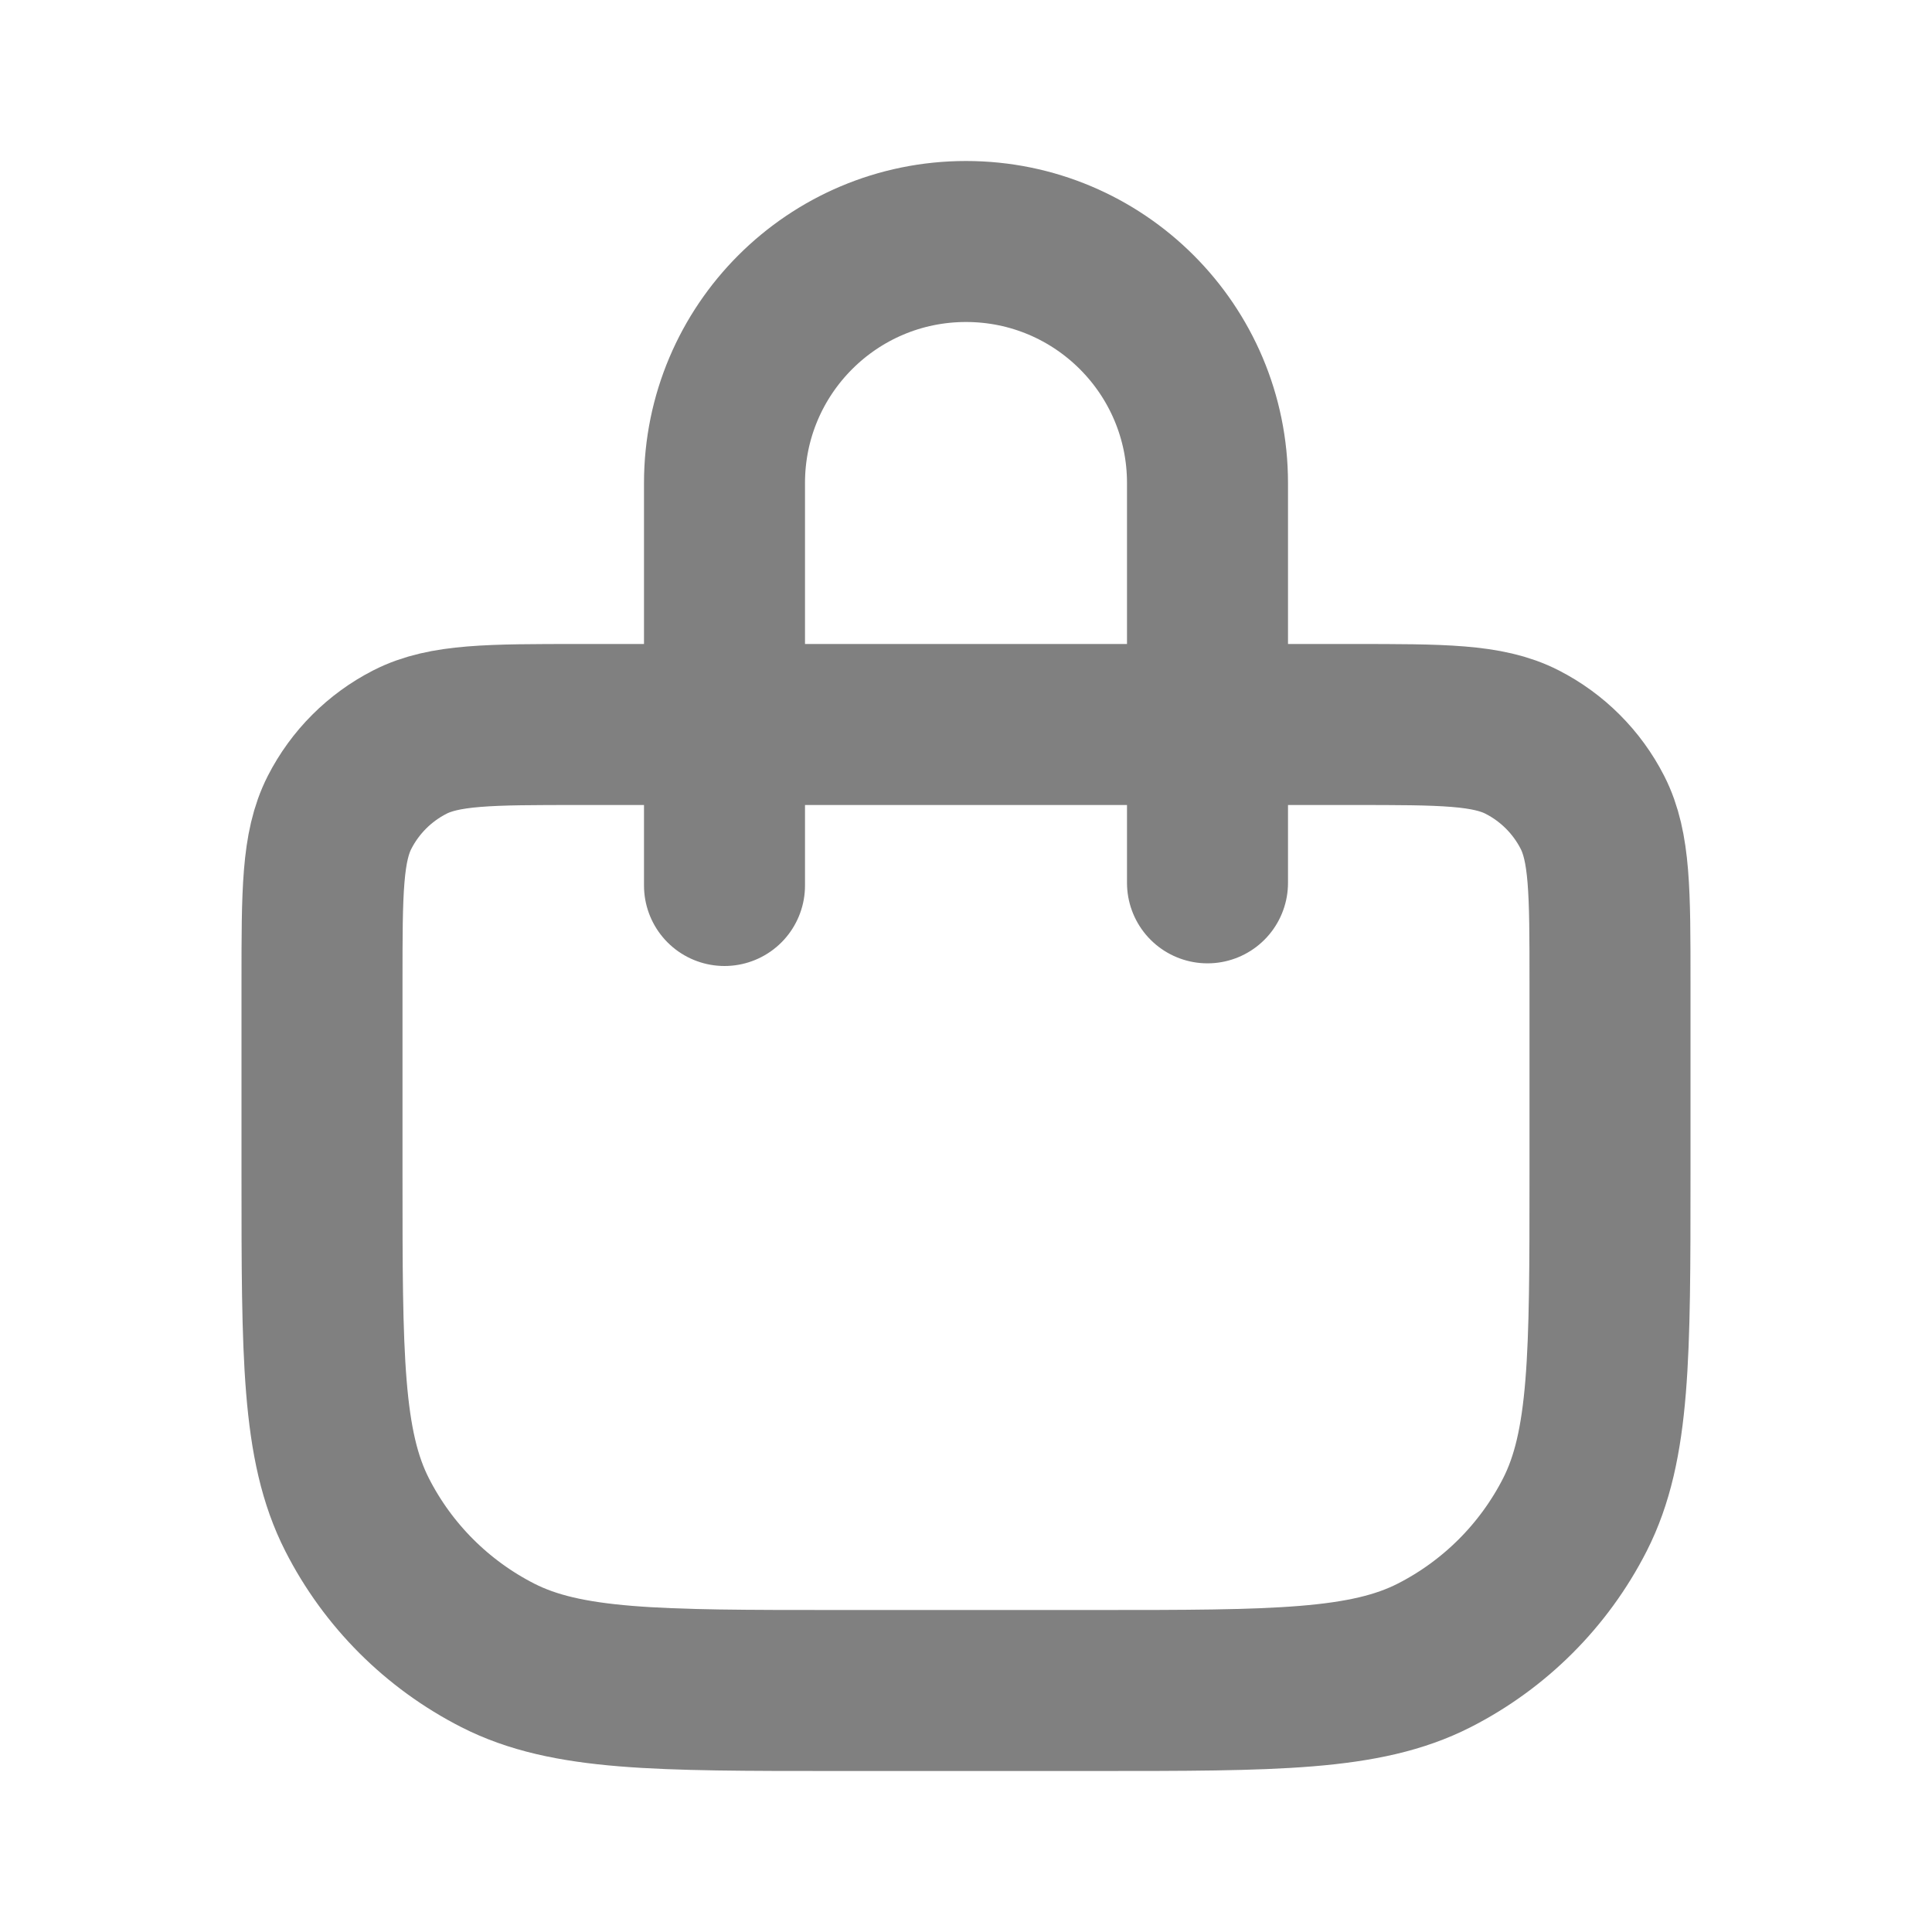 <!DOCTYPE svg PUBLIC "-//W3C//DTD SVG 1.1//EN" "http://www.w3.org/Graphics/SVG/1.1/DTD/svg11.dtd">
<!-- Uploaded to: SVG Repo, www.svgrepo.com, Transformed by: SVG Repo Mixer Tools -->
<svg width="800px" height="800px" viewBox="0 0 24 24" fill="none" xmlns="http://www.w3.org/2000/svg">
<g id="SVGRepo_bgCarrier" stroke-width="0"/>
<g id="SVGRepo_tracerCarrier" stroke-linecap="round" stroke-linejoin="round"/>
<g id="SVGRepo_iconCarrier"> <path d="M9 11V6C9 4.343 10.343 3 12 3C13.657 3 15 4.343 15 6V10.967M10.4 21H13.6C15.84 21 16.96 21 17.816 20.564C18.569 20.18 19.18 19.569 19.564 18.816C20 17.96 20 16.84 20 14.6V12.2C20 11.08 20 10.52 19.782 10.092C19.59 9.716 19.284 9.41 18.908 9.218C18.48 9 17.92 9 16.8 9H7.2C6.08 9 5.52 9 5.092 9.218C4.716 9.41 4.41 9.716 4.218 10.092C4 10.52 4 11.08 4 12.2V14.6C4 16.84 4 17.96 4.436 18.816C4.819 19.569 5.431 20.18 6.184 20.564C7.04 21 8.16 21 10.4 21Z" stroke="#808080" stroke-width="2" stroke-linecap="round" stroke-linejoin="round"/> </g>
</svg>